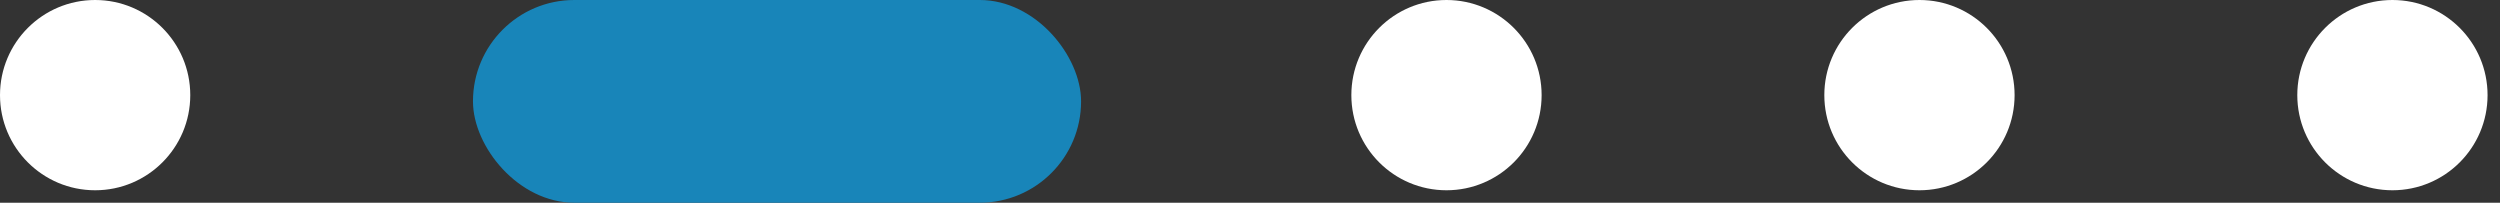 <svg width="74" height="6" viewBox="0 0 74 6" fill="none" xmlns="http://www.w3.org/2000/svg">
<rect x="0" y="0" width="74" height="6" fill="#333333" stroke="none"/>
<path d="M5.632 2.816C5.632 4.371 4.371 5.632 2.816 5.632C1.261 5.632 0 4.371 0 2.816C0 1.261 1.261 0 2.816 0C4.371 0 5.632 1.261 5.632 2.816Z" fill="white"/>
<circle cx="42.816" cy="2.816" r="2.816" fill="white"/>
<circle cx="56.816" cy="2.816" r="2.816" fill="white"/>
<circle cx="70.816" cy="2.816" r="2.816" fill="white"/>
<rect x="14" width="18" height="6" rx="3" fill="#1885B9"/>
</svg>
